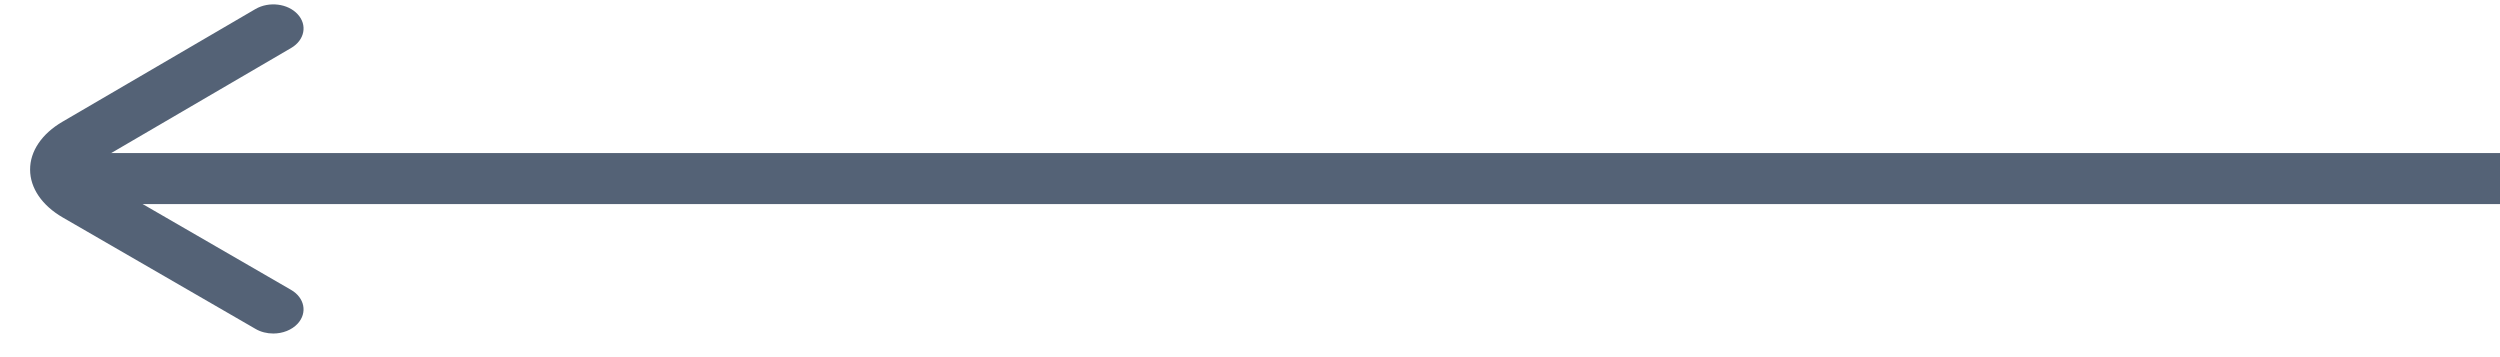 <svg width="49" height="7" viewBox="0 0 49 7" fill="none" xmlns="http://www.w3.org/2000/svg">
<path d="M1 3H49V4H1V3Z" fill="#546276"/>
<path d="M5.356 6.537C5.539 6.537 5.72 6.469 5.836 6.342C6.029 6.13 5.97 5.834 5.704 5.681L1.927 3.497C1.83 3.441 1.775 3.378 1.775 3.323C1.774 3.268 1.829 3.204 1.926 3.148L5.707 0.94C5.971 0.786 6.029 0.49 5.835 0.28C5.643 0.069 5.273 0.023 5.007 0.177L1.226 2.385C0.82 2.621 0.588 2.964 0.59 3.325C0.59 3.686 0.824 4.028 1.231 4.263L5.009 6.447C5.113 6.508 5.235 6.537 5.356 6.537Z" fill="#546276"/>
</svg>
